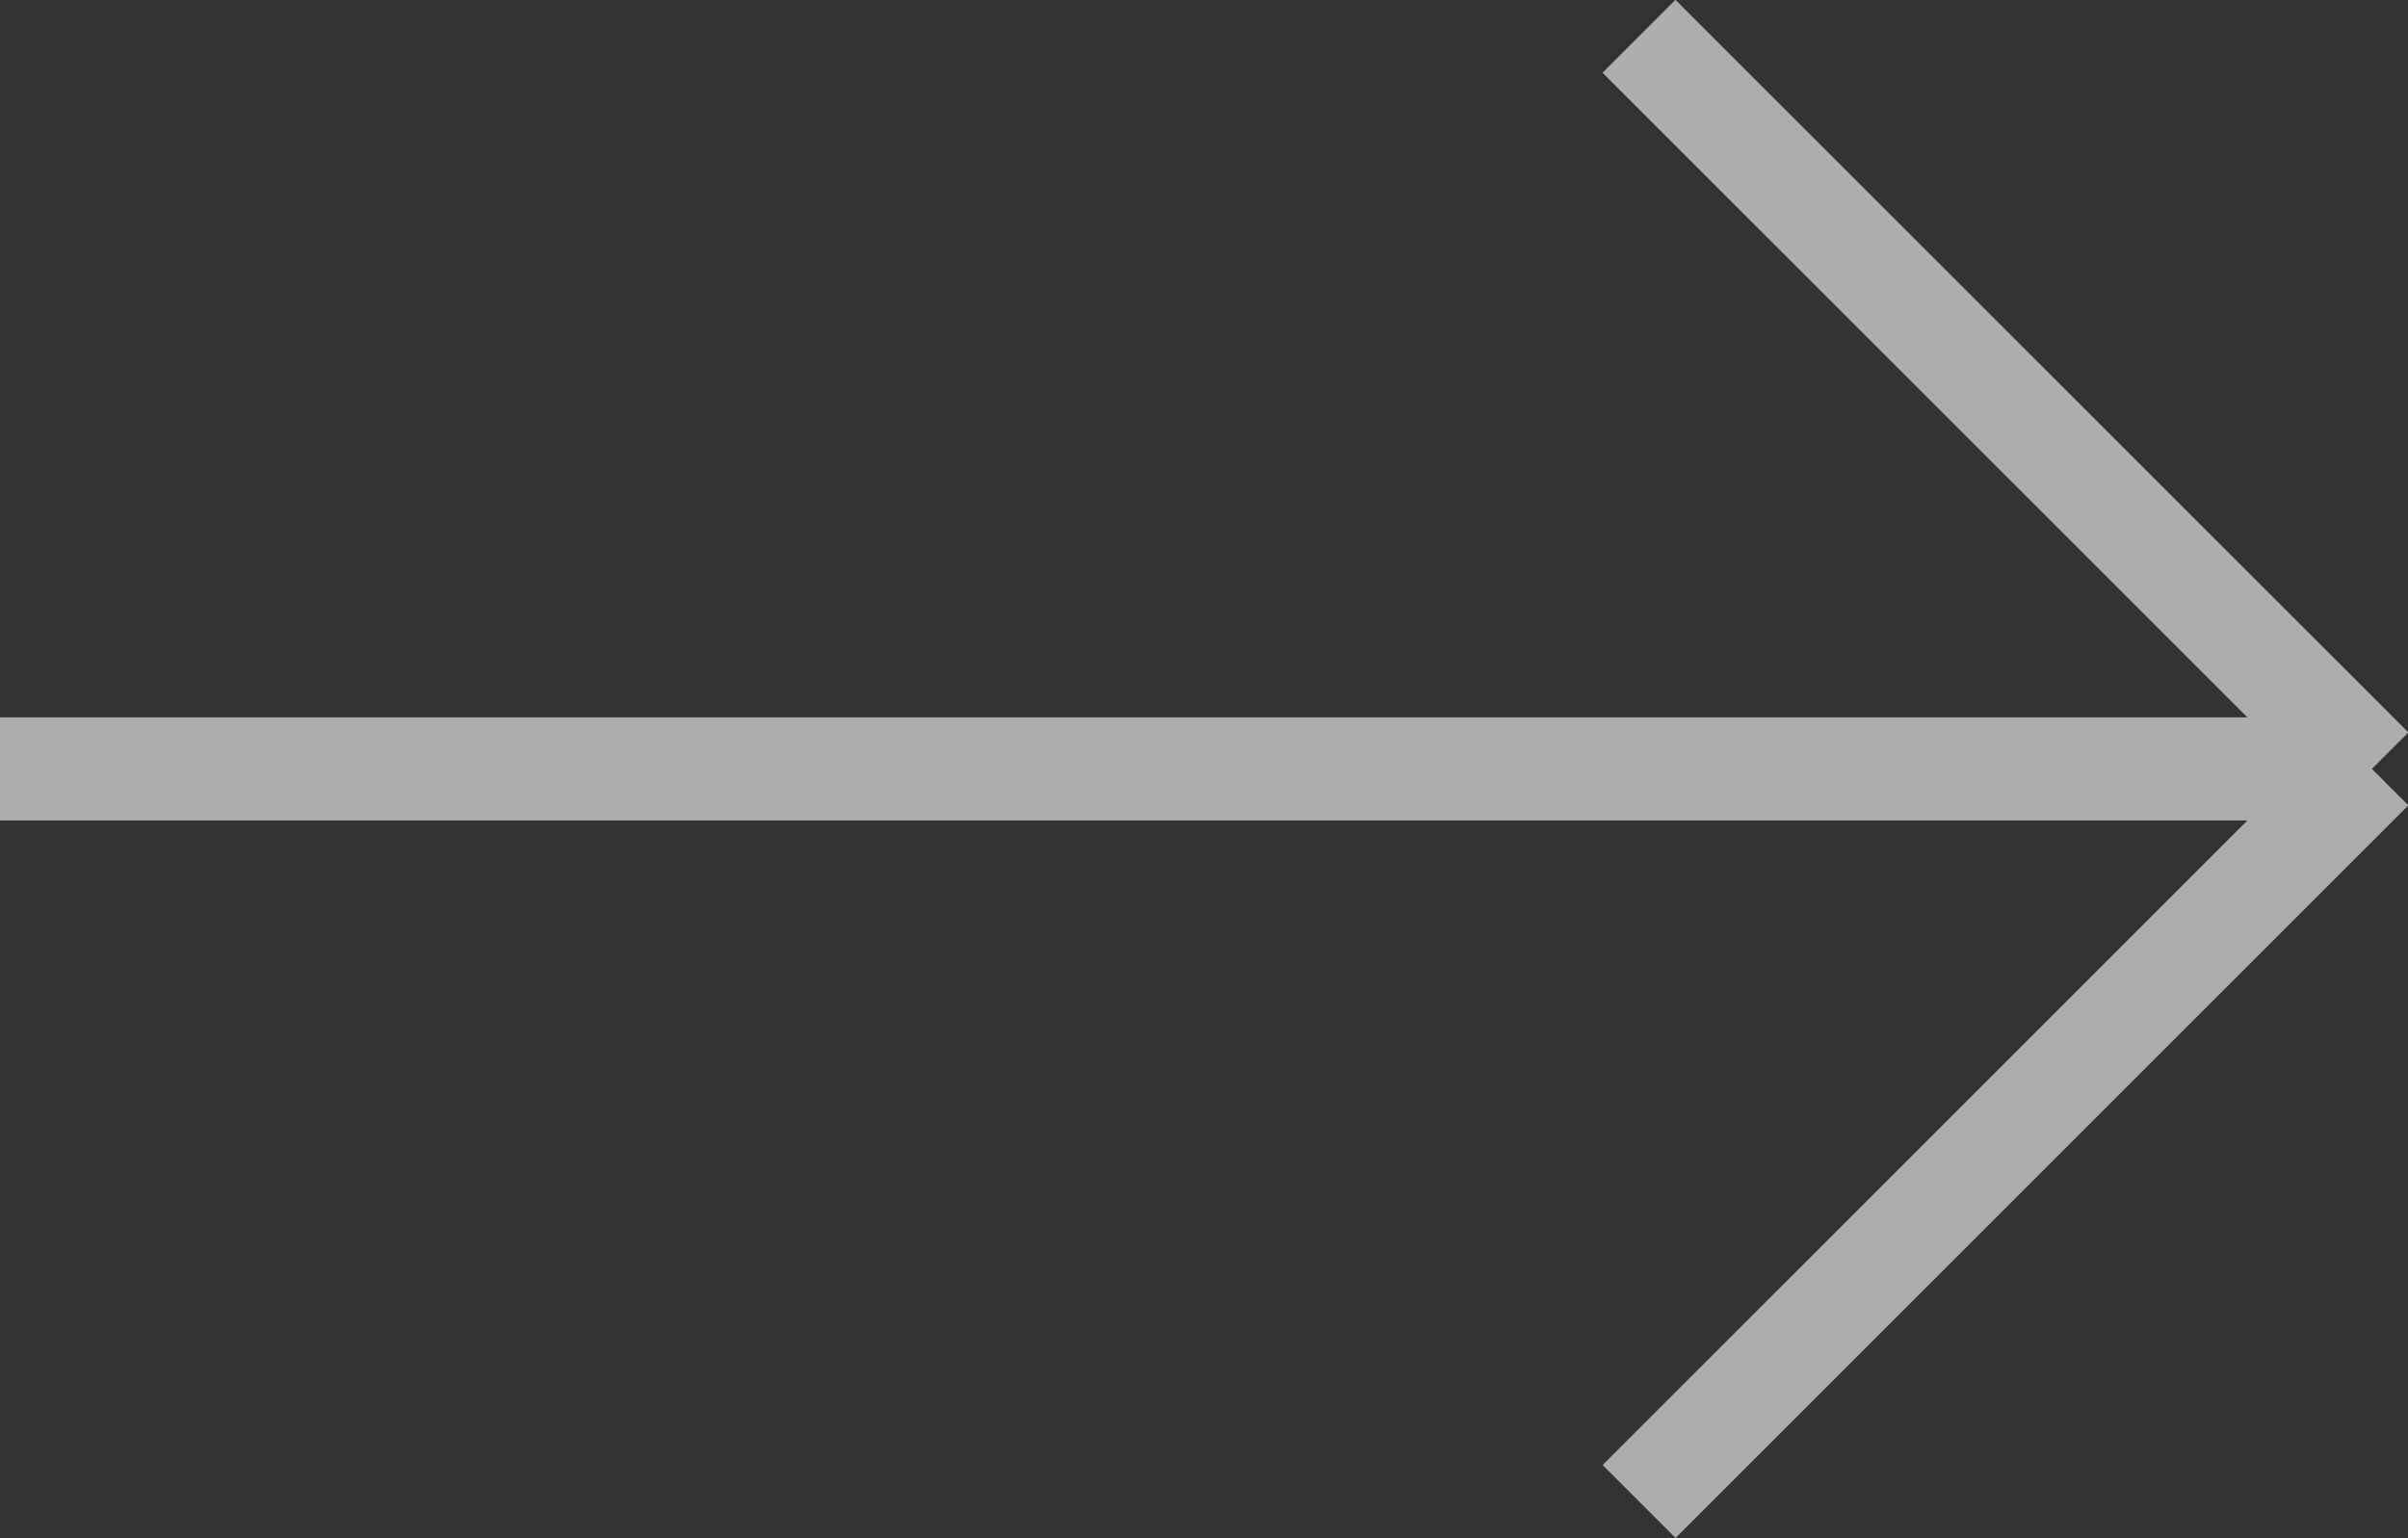<svg xmlns="http://www.w3.org/2000/svg" xmlns:xlink="http://www.w3.org/1999/xlink" width="23.35" height="14.92"><rect width="100%" height="100%" fill="#333333" stroke="none"/><g opacity=".6"><defs><path id="a" d="M0 0h23.35v14.92H0z"/></defs><clipPath id="b"><use xlink:href="#a" overflow="visible"/></clipPath><path clip-path="url(#b)" fill="none" stroke="#FFF" stroke-miterlimit="10" d="M23 7.457H0M23 7.457l-7.106 7.105M23 7.457L15.893.352"/></g></svg>